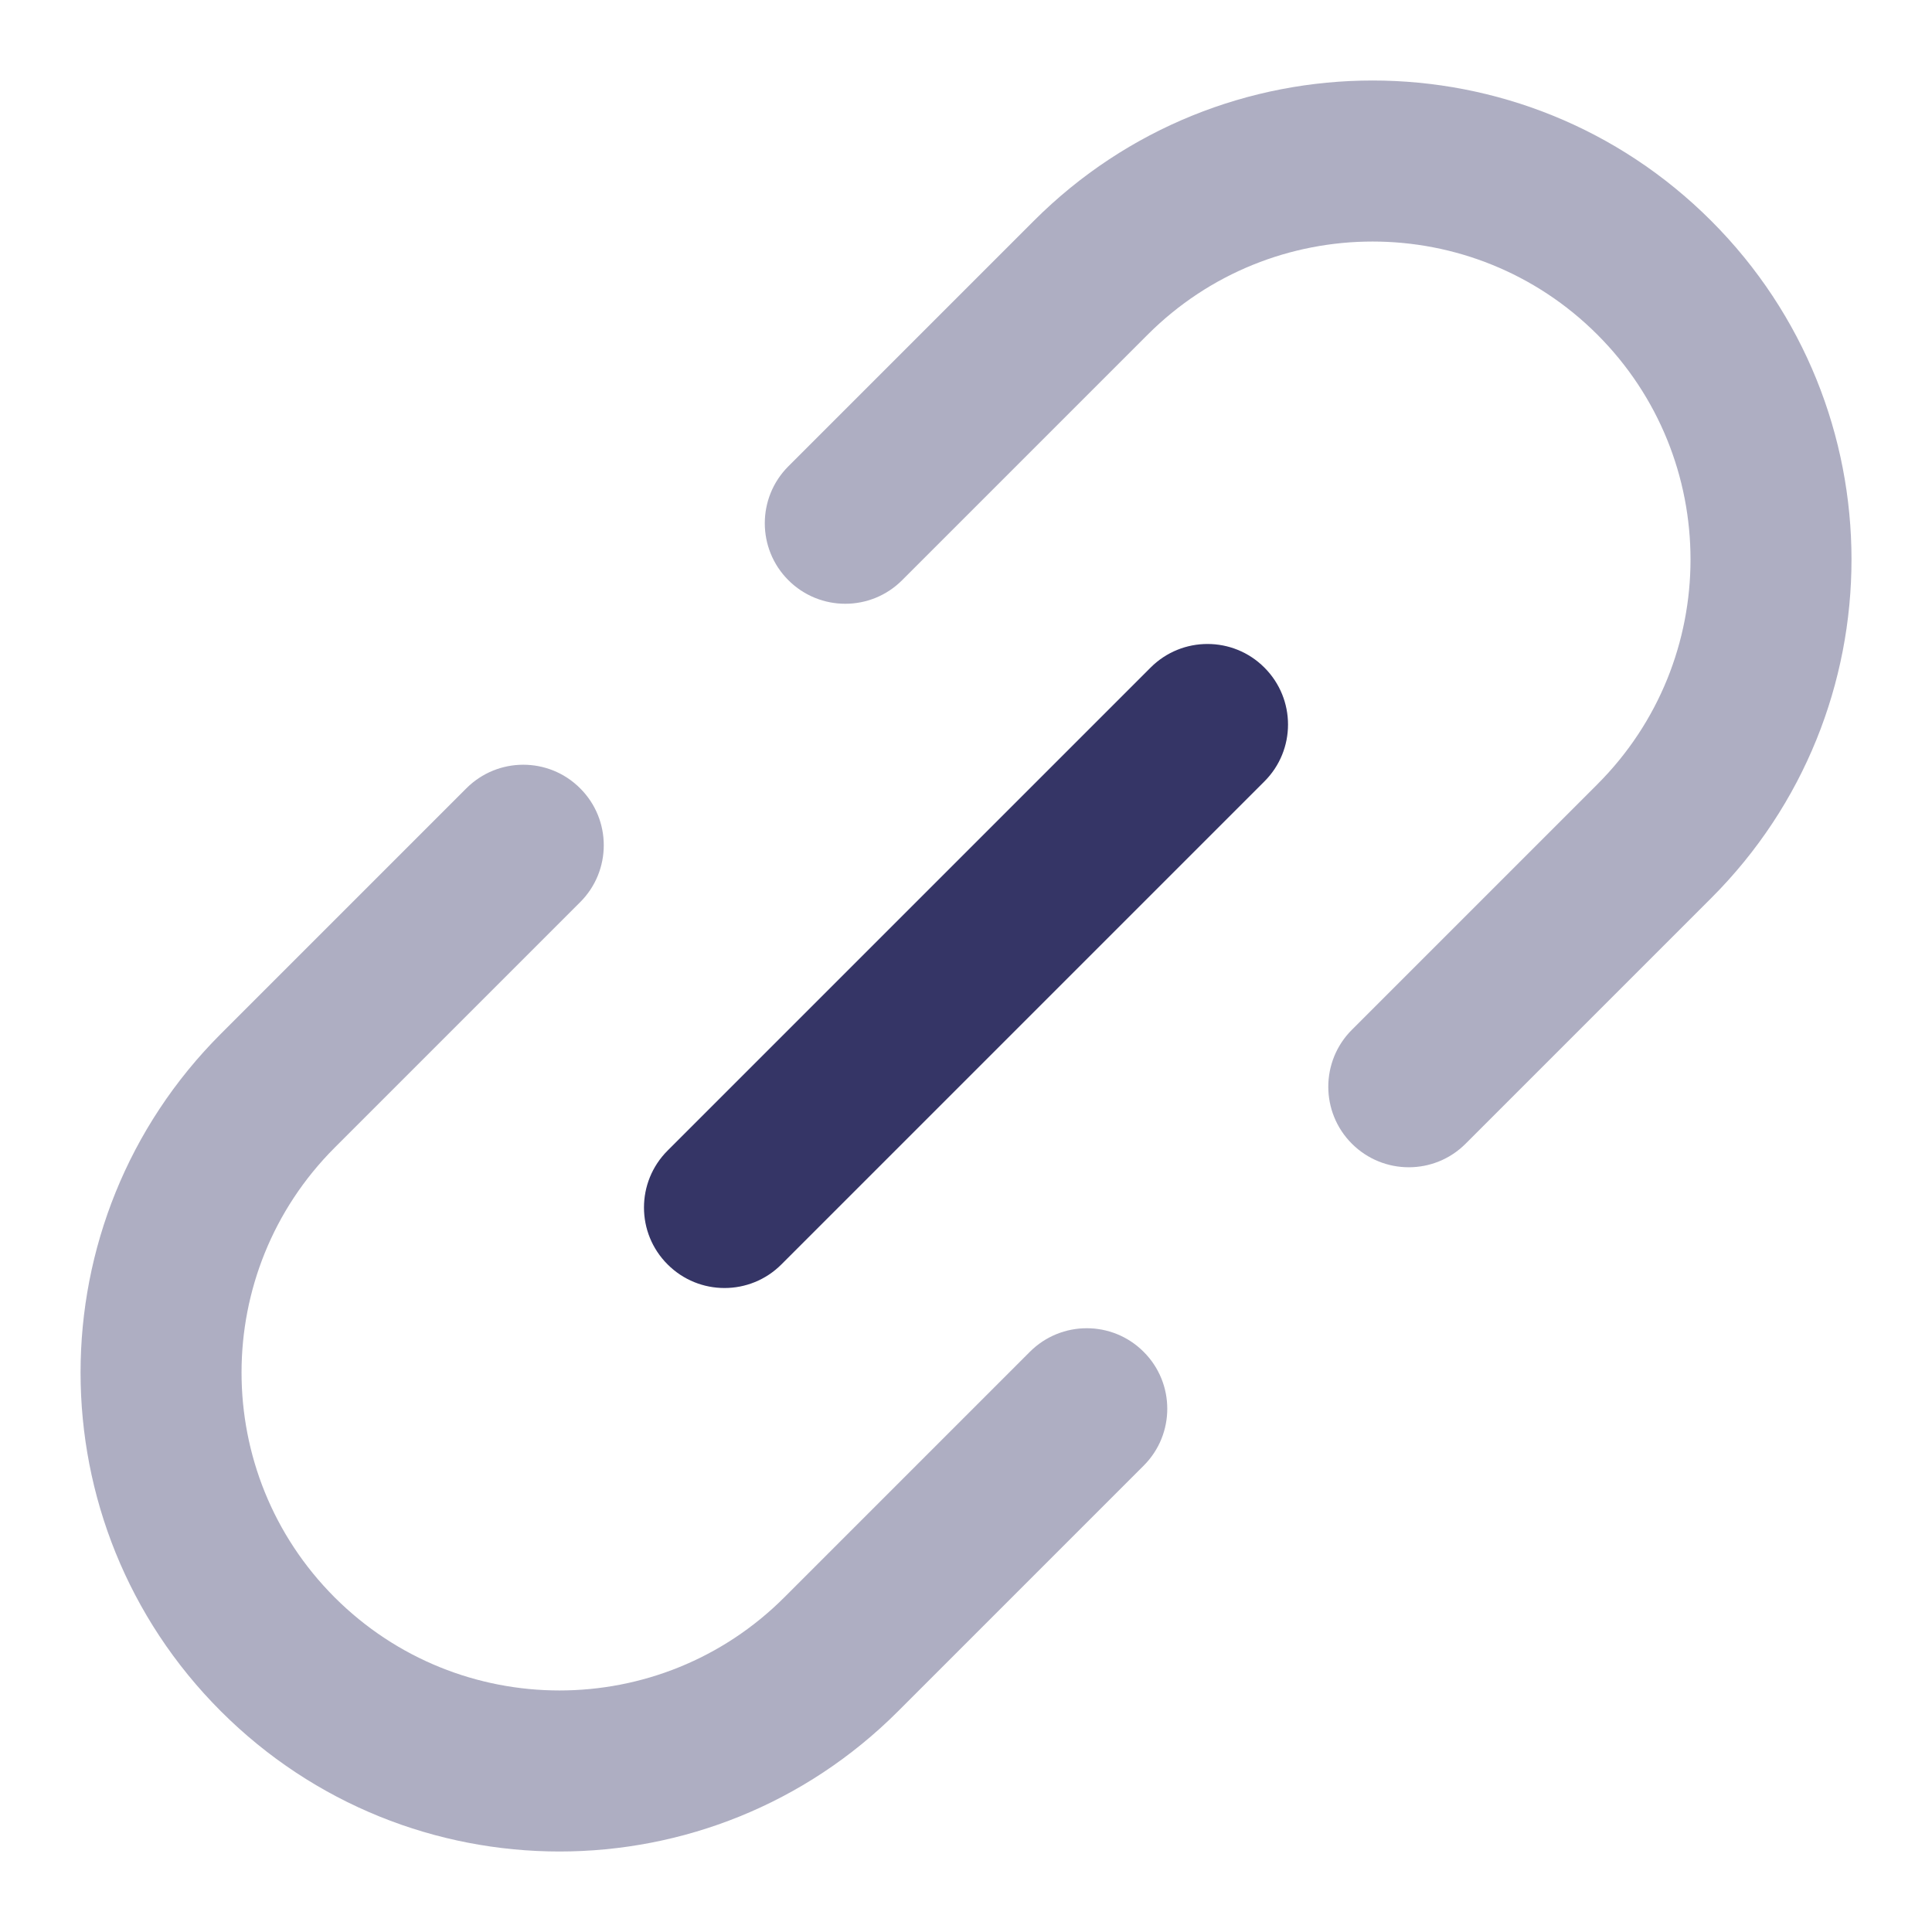 <svg width="24" height="24" viewBox="0 0 24 24" fill="none" xmlns="http://www.w3.org/2000/svg">
<g opacity="0.4">
<path d="M9.793 5.793C9.403 6.183 9.403 6.817 9.793 7.207C10.184 7.598 10.817 7.598 11.207 7.207L14.257 4.157C15.8 2.615 18.301 2.615 19.843 4.157C21.386 5.7 21.386 8.2 19.843 9.743L16.793 12.793C16.403 13.183 16.403 13.817 16.793 14.207C17.184 14.598 17.817 14.598 18.207 14.207L21.257 11.157C23.581 8.834 23.581 5.066 21.257 2.743C18.934 0.419 15.167 0.419 12.843 2.743L9.793 5.793Z" fill="#353566"/>
<path d="M14.207 18.207C14.598 17.817 14.598 17.183 14.207 16.793C13.817 16.402 13.184 16.402 12.793 16.793L9.743 19.843C8.201 21.385 5.7 21.385 4.157 19.843C2.615 18.3 2.615 15.8 4.157 14.257L7.207 11.207C7.598 10.817 7.598 10.183 7.207 9.793C6.817 9.402 6.184 9.402 5.793 9.793L2.743 12.843C0.42 15.166 0.42 18.934 2.743 21.257C5.067 23.581 8.834 23.581 11.157 21.257L14.207 18.207Z" fill="#353566"/>
</g>
<path d="M15.707 8.293C16.098 8.684 16.098 9.317 15.707 9.707L9.707 15.707C9.317 16.098 8.683 16.098 8.293 15.707C7.902 15.317 7.902 14.684 8.293 14.293L14.293 8.293C14.683 7.902 15.317 7.902 15.707 8.293Z" fill="#353566"/>
</svg>
